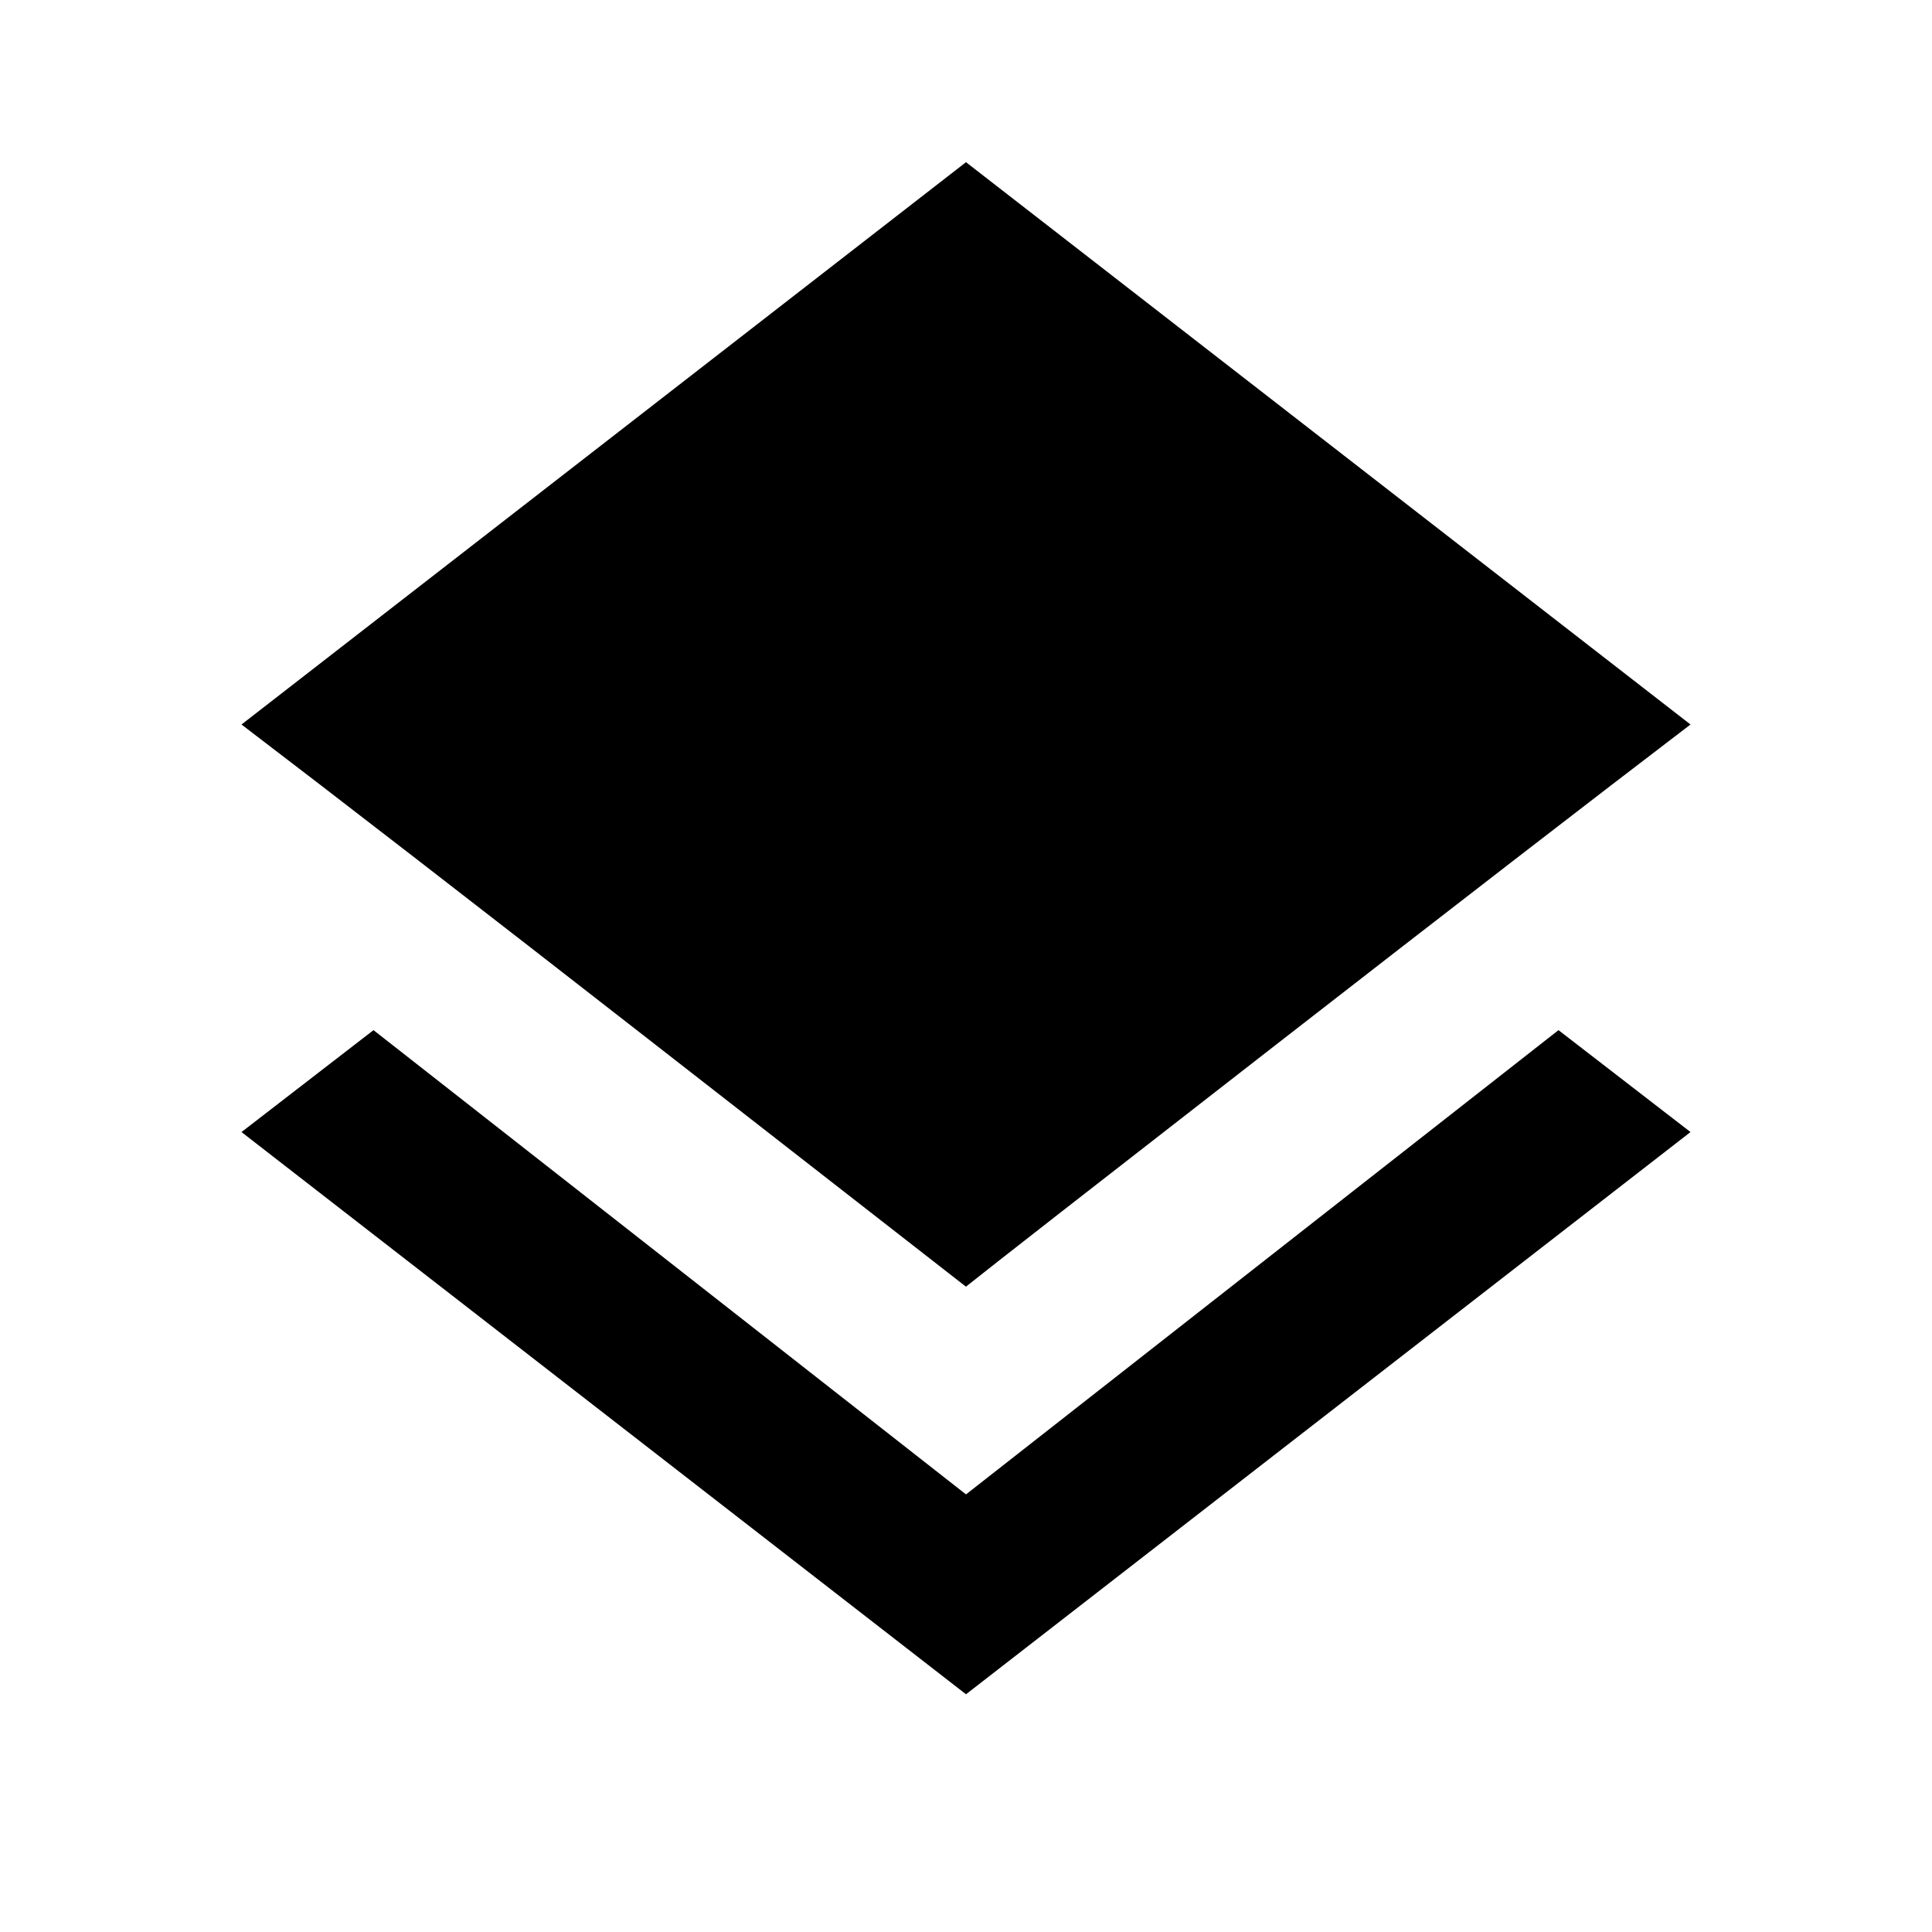 <?xml version="1.0"?><svg xmlns="http://www.w3.org/2000/svg" width="40" height="40" viewBox="0 0 40 40"><path d="m20 26.64q-0.703-0.547-6.367-4.962t-8.633-6.678l15-11.642 15 11.642q-2.967 2.263-8.593 6.638t-6.407 5z m0 4.3l12.267-9.612 2.733 2.11-15 11.64-15-11.64 2.733-2.11z"></path></svg>